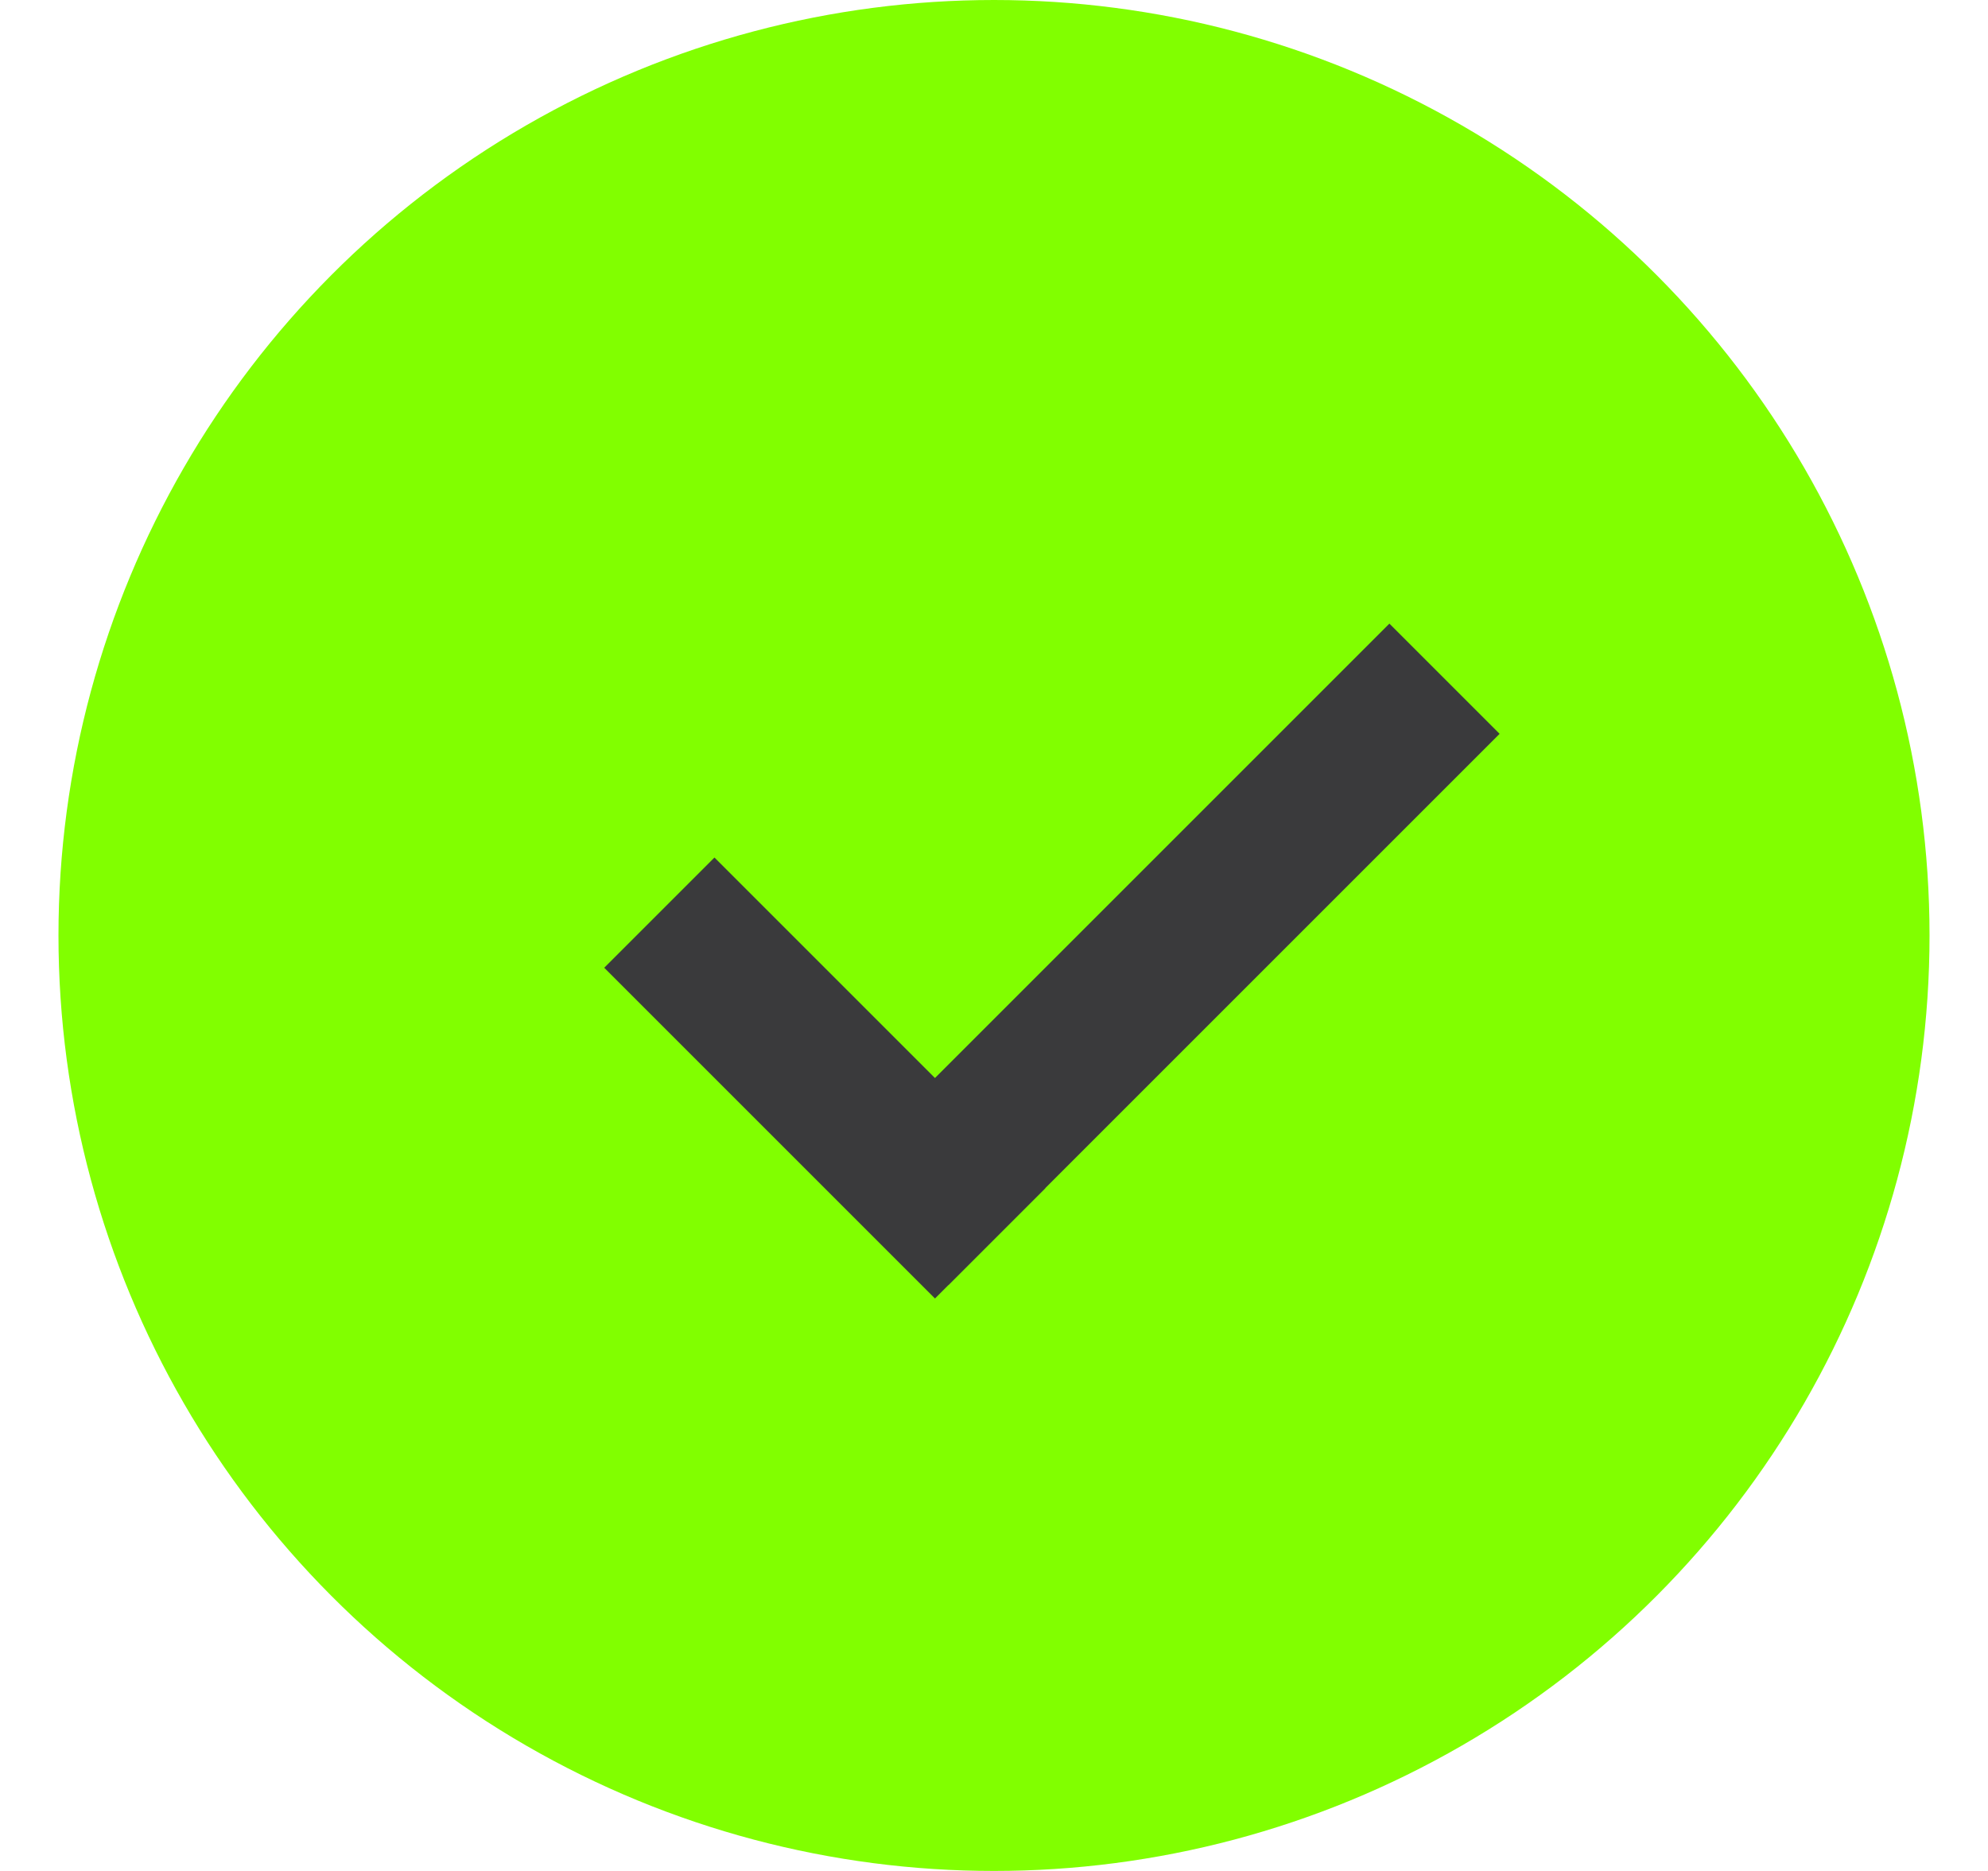 <svg width="17" height="16" viewBox="0 0 17 16" fill="none" xmlns="http://www.w3.org/2000/svg">
<g id="&#231;&#138;&#182;&#230;&#128;&#129;/&#230;&#136;&#144;&#229;&#138;&#159;" clip-path="url(#clip0_528_48959)">
<circle id="Ellipse 577" cx="8.5" cy="8" r="8" fill="#81FF00"/>
<rect id="Rectangle 3525" x="5.167" y="8.276" width="1.333" height="4" transform="rotate(-45 5.167 8.276)" fill="#3A3A3C"/>
<rect id="Rectangle 3526" x="11.881" y="5.333" width="1.333" height="6.667" transform="rotate(45 11.881 5.333)" fill="#3A3A3C"/>
</g>
<defs>
<clipPath id="clip0_528_48959">
<rect width="16" height="16" fill="white" transform="translate(0.5)"/>
</clipPath>
</defs>
</svg>
